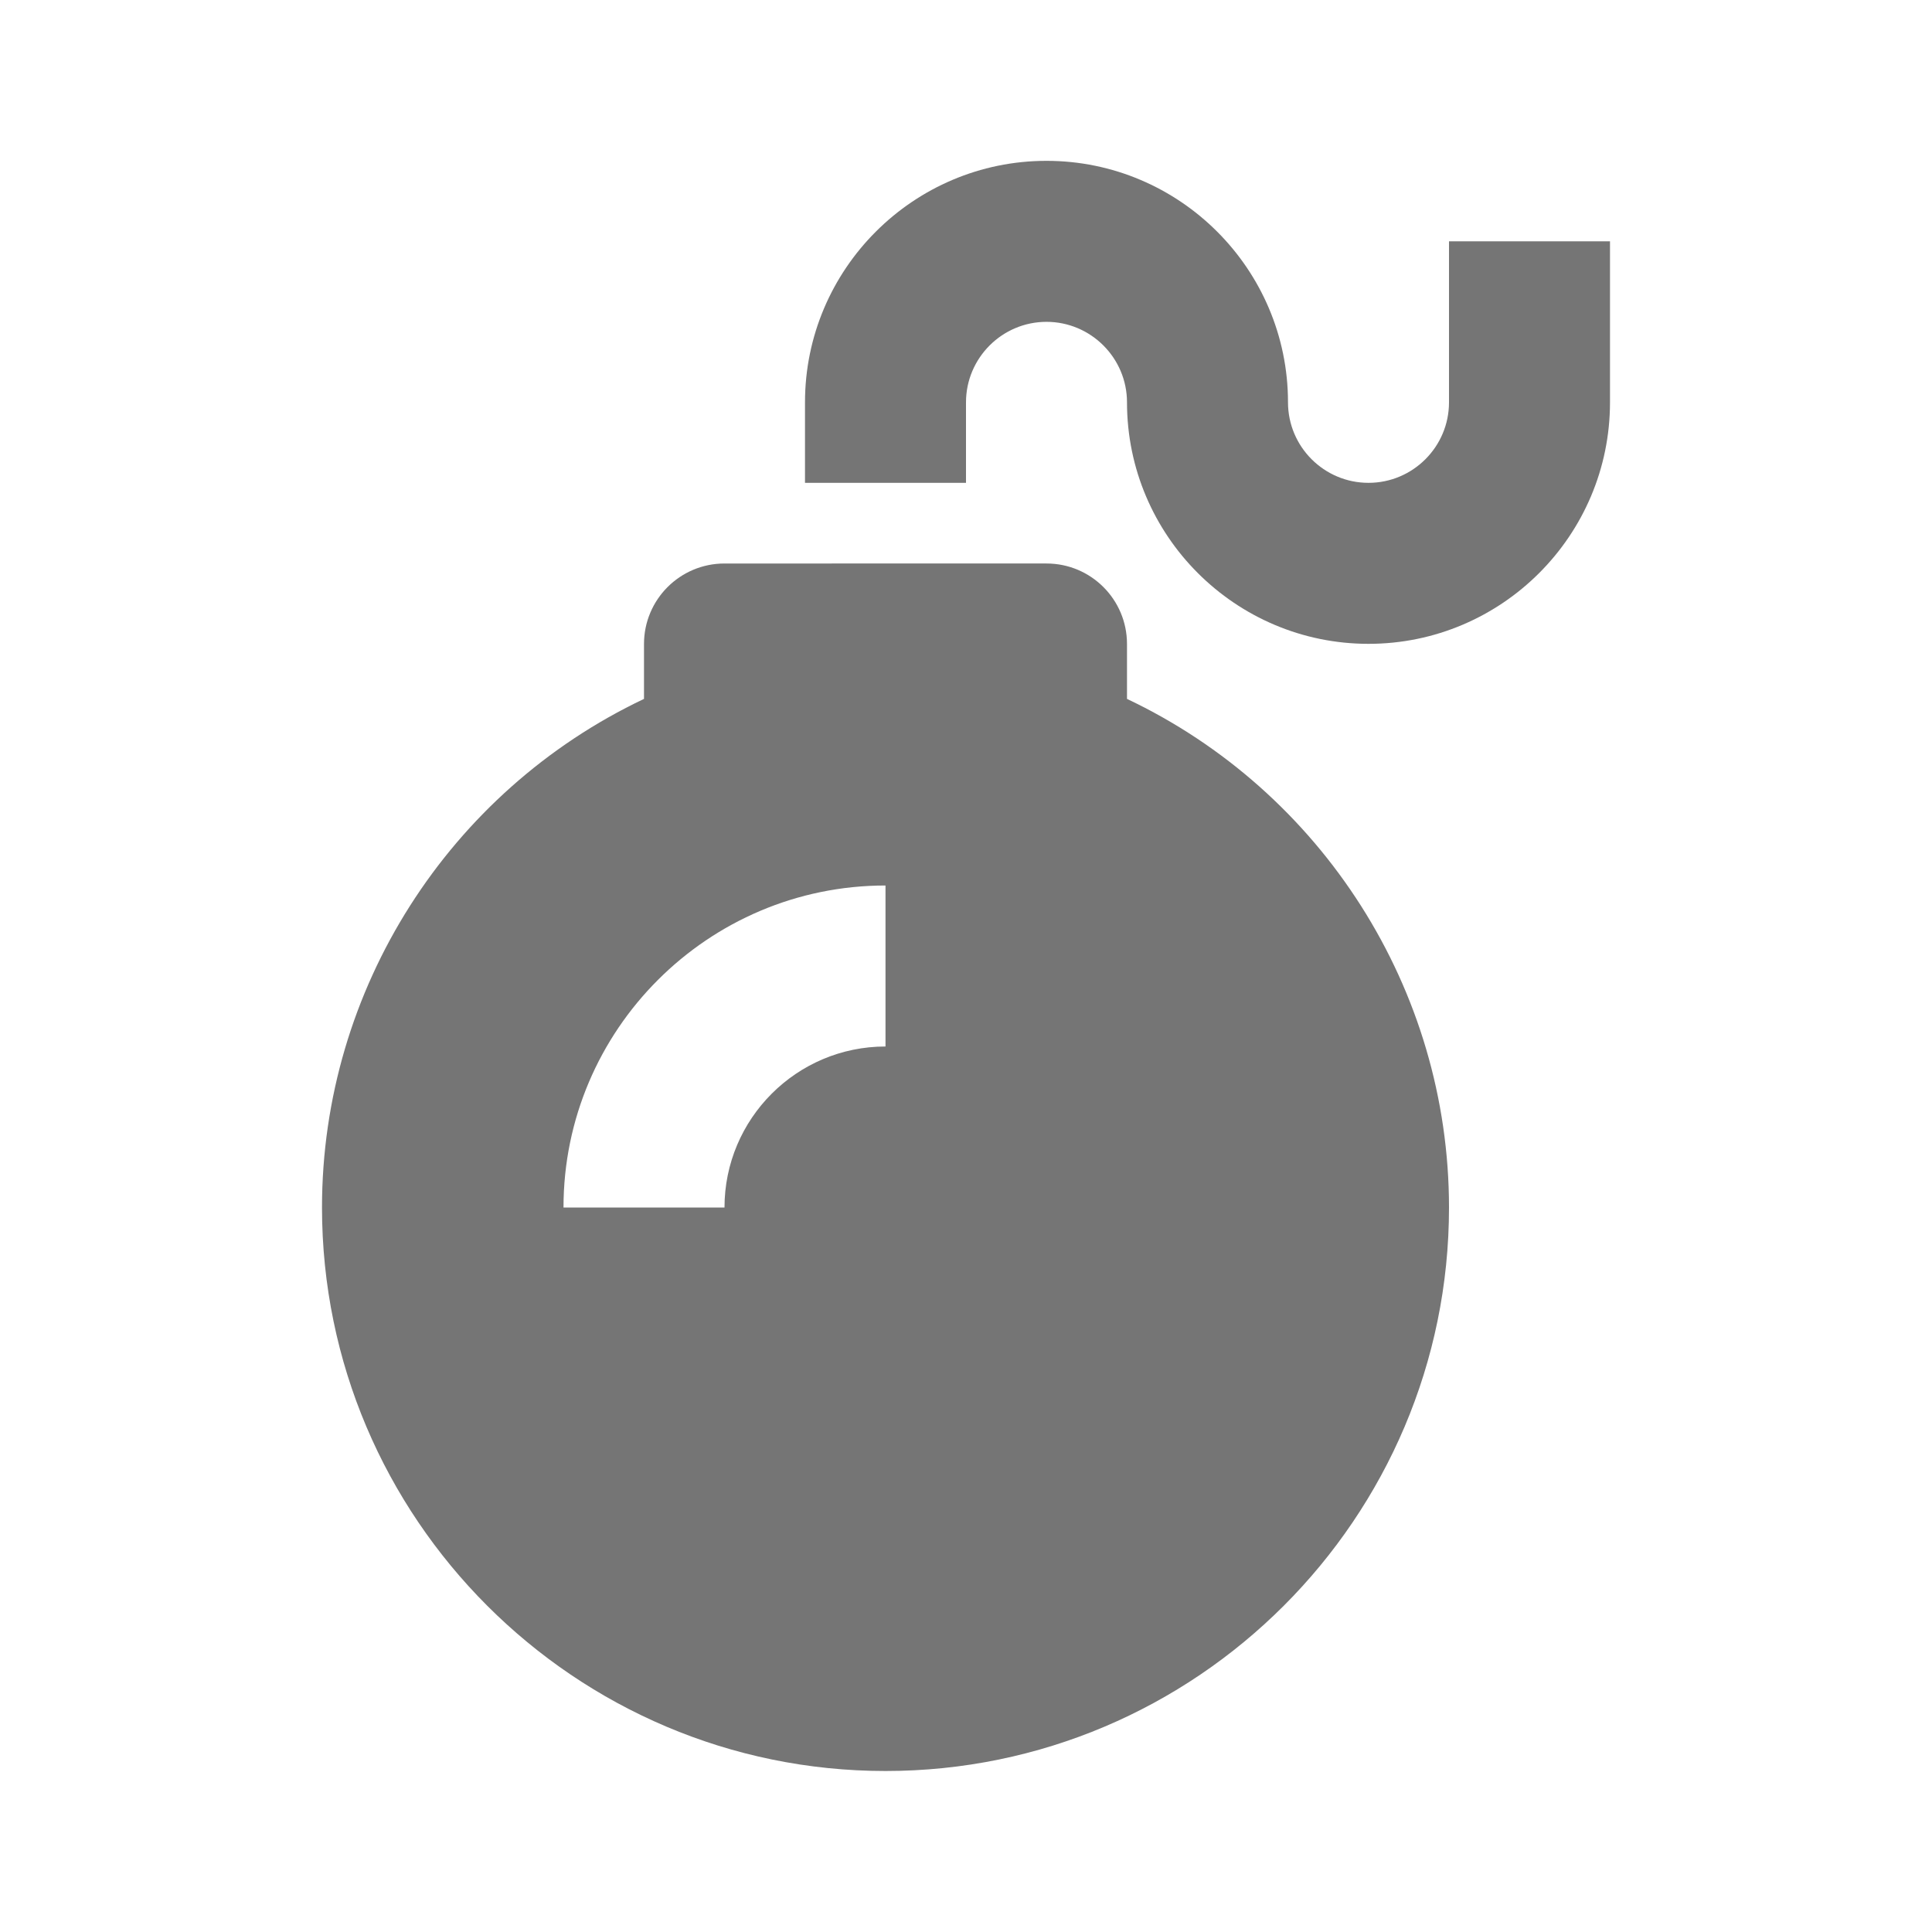 <?xml version="1.0" encoding="utf-8"?>
<!-- Generator: Adobe Illustrator 17.1.0, SVG Export Plug-In . SVG Version: 6.00 Build 0)  -->
<!DOCTYPE svg PUBLIC "-//W3C//DTD SVG 1.1//EN" "http://www.w3.org/Graphics/SVG/1.1/DTD/svg11.dtd">
<svg version="1.1" xmlns="http://www.w3.org/2000/svg" xmlns:xlink="http://www.w3.org/1999/xlink" x="0px" y="0px" width="24px"
	 height="24px" viewBox="0 0 24 24" enable-background="new 0 0 24 24" xml:space="preserve">
<g id="Frame_-_24px">
	<rect x="-0.002" y="-0.002" fill="none" width="24.001" height="24.001"/>
</g>
<g id="Filled_Icons">
	<g>
		<path fill="#757575" d="M18,2.998v2c0,0.552-0.449,1-1,1s-1-0.448-1-1c0-1.654-1.346-3-3-3s-3,1.346-3,3v1h2v-1
			c0-0.551,0.449-1,1-1s1,0.449,1,1c0,1.655,1.346,3,3,3s3-1.345,3-3v-2H18z"/>
		<path fill="#757575" d="M14,8.682V8c0-0.552-0.447-1-1-1H9C8.447,7,8,7.448,8,8v0.682C5.58,9.83,4,12.285,4,15c0,3.86,3.141,7,7,7
			s7-3.14,7-7C18,12.285,16.419,9.829,14,8.682z M11,13c-1.104,0-2,0.898-2,2H7c0-2.206,1.795-4,4-4V13z"/>
	</g>
</g>
</svg>
